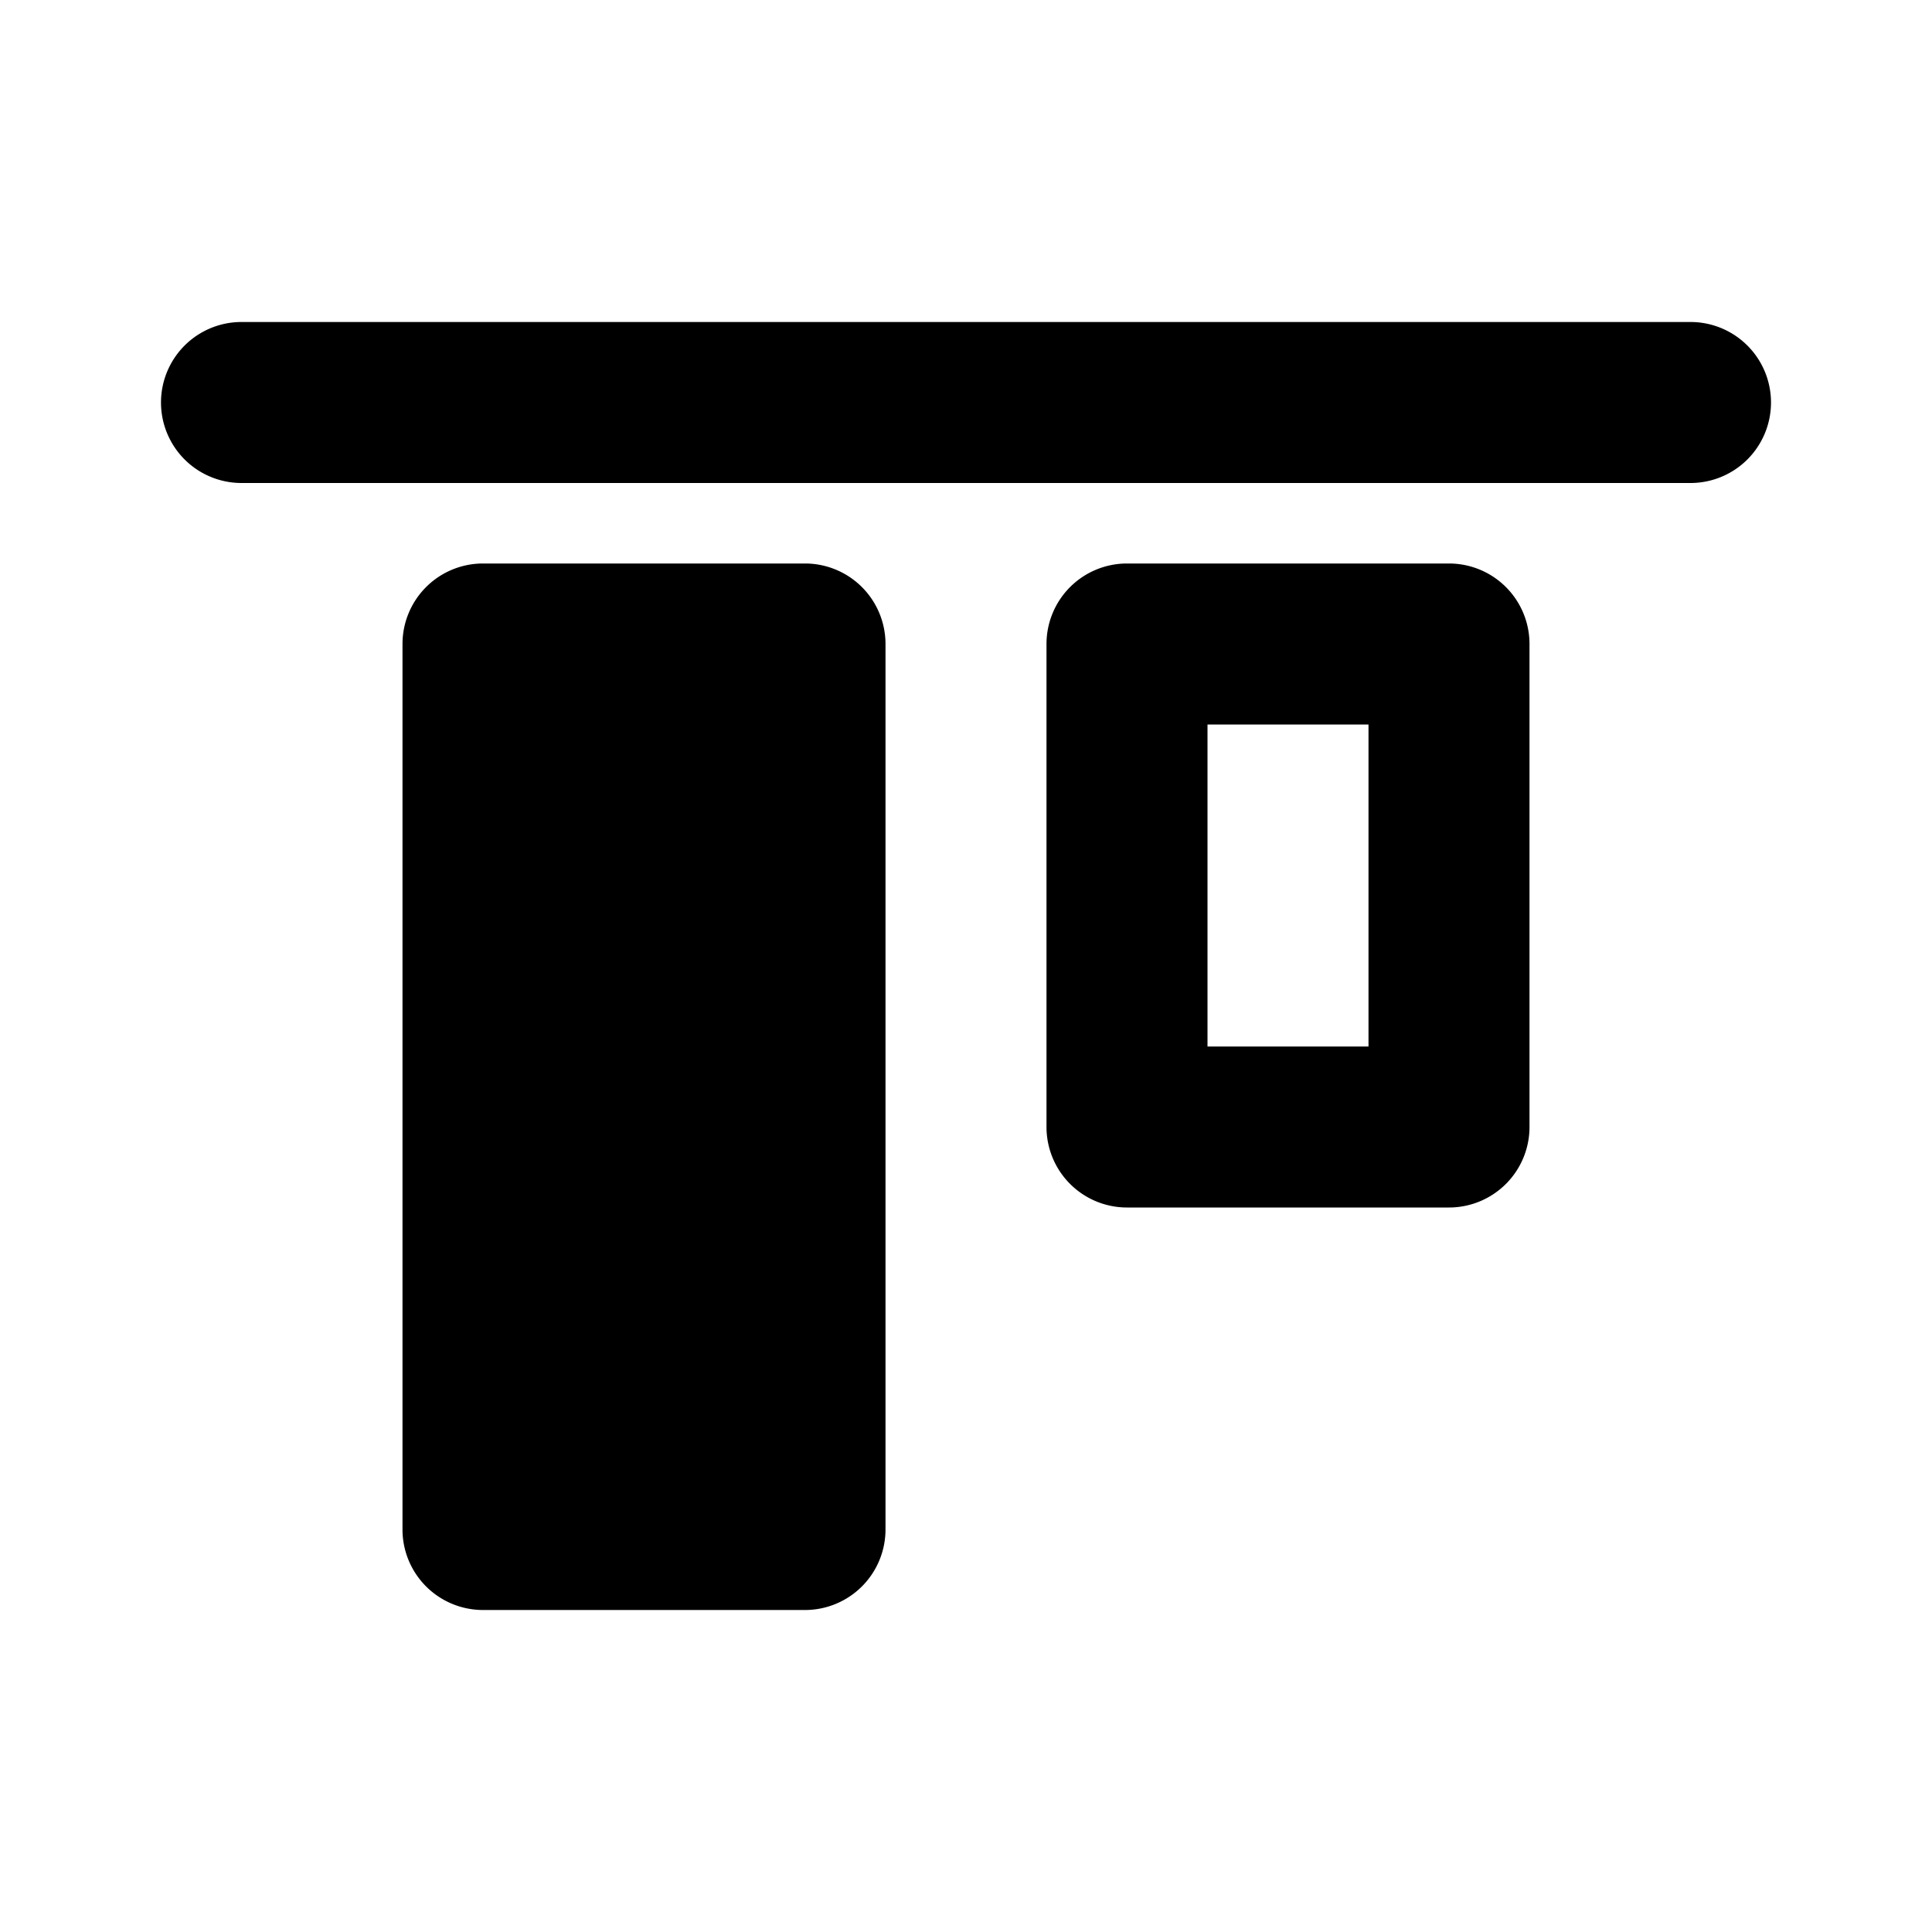 <svg id="Layer_1" data-name="Layer 1" xmlns="http://www.w3.org/2000/svg" viewBox="0 0 24 24"><title>Vertical Align Top</title><path d="M22,5a1,1,0,0,1-1,1H3A1,1,0,0,1,3,4H21A1,1,0,0,1,22,5ZM10,7H6A1,1,0,0,0,5,8V19a1,1,0,0,0,1,1h4a1,1,0,0,0,1-1V8A1,1,0,0,0,10,7Zm9,1v6a1,1,0,0,1-1,1H14a1,1,0,0,1-1-1V8a1,1,0,0,1,1-1h4A1,1,0,0,1,19,8ZM17,9H15v4h2Z"/></svg>